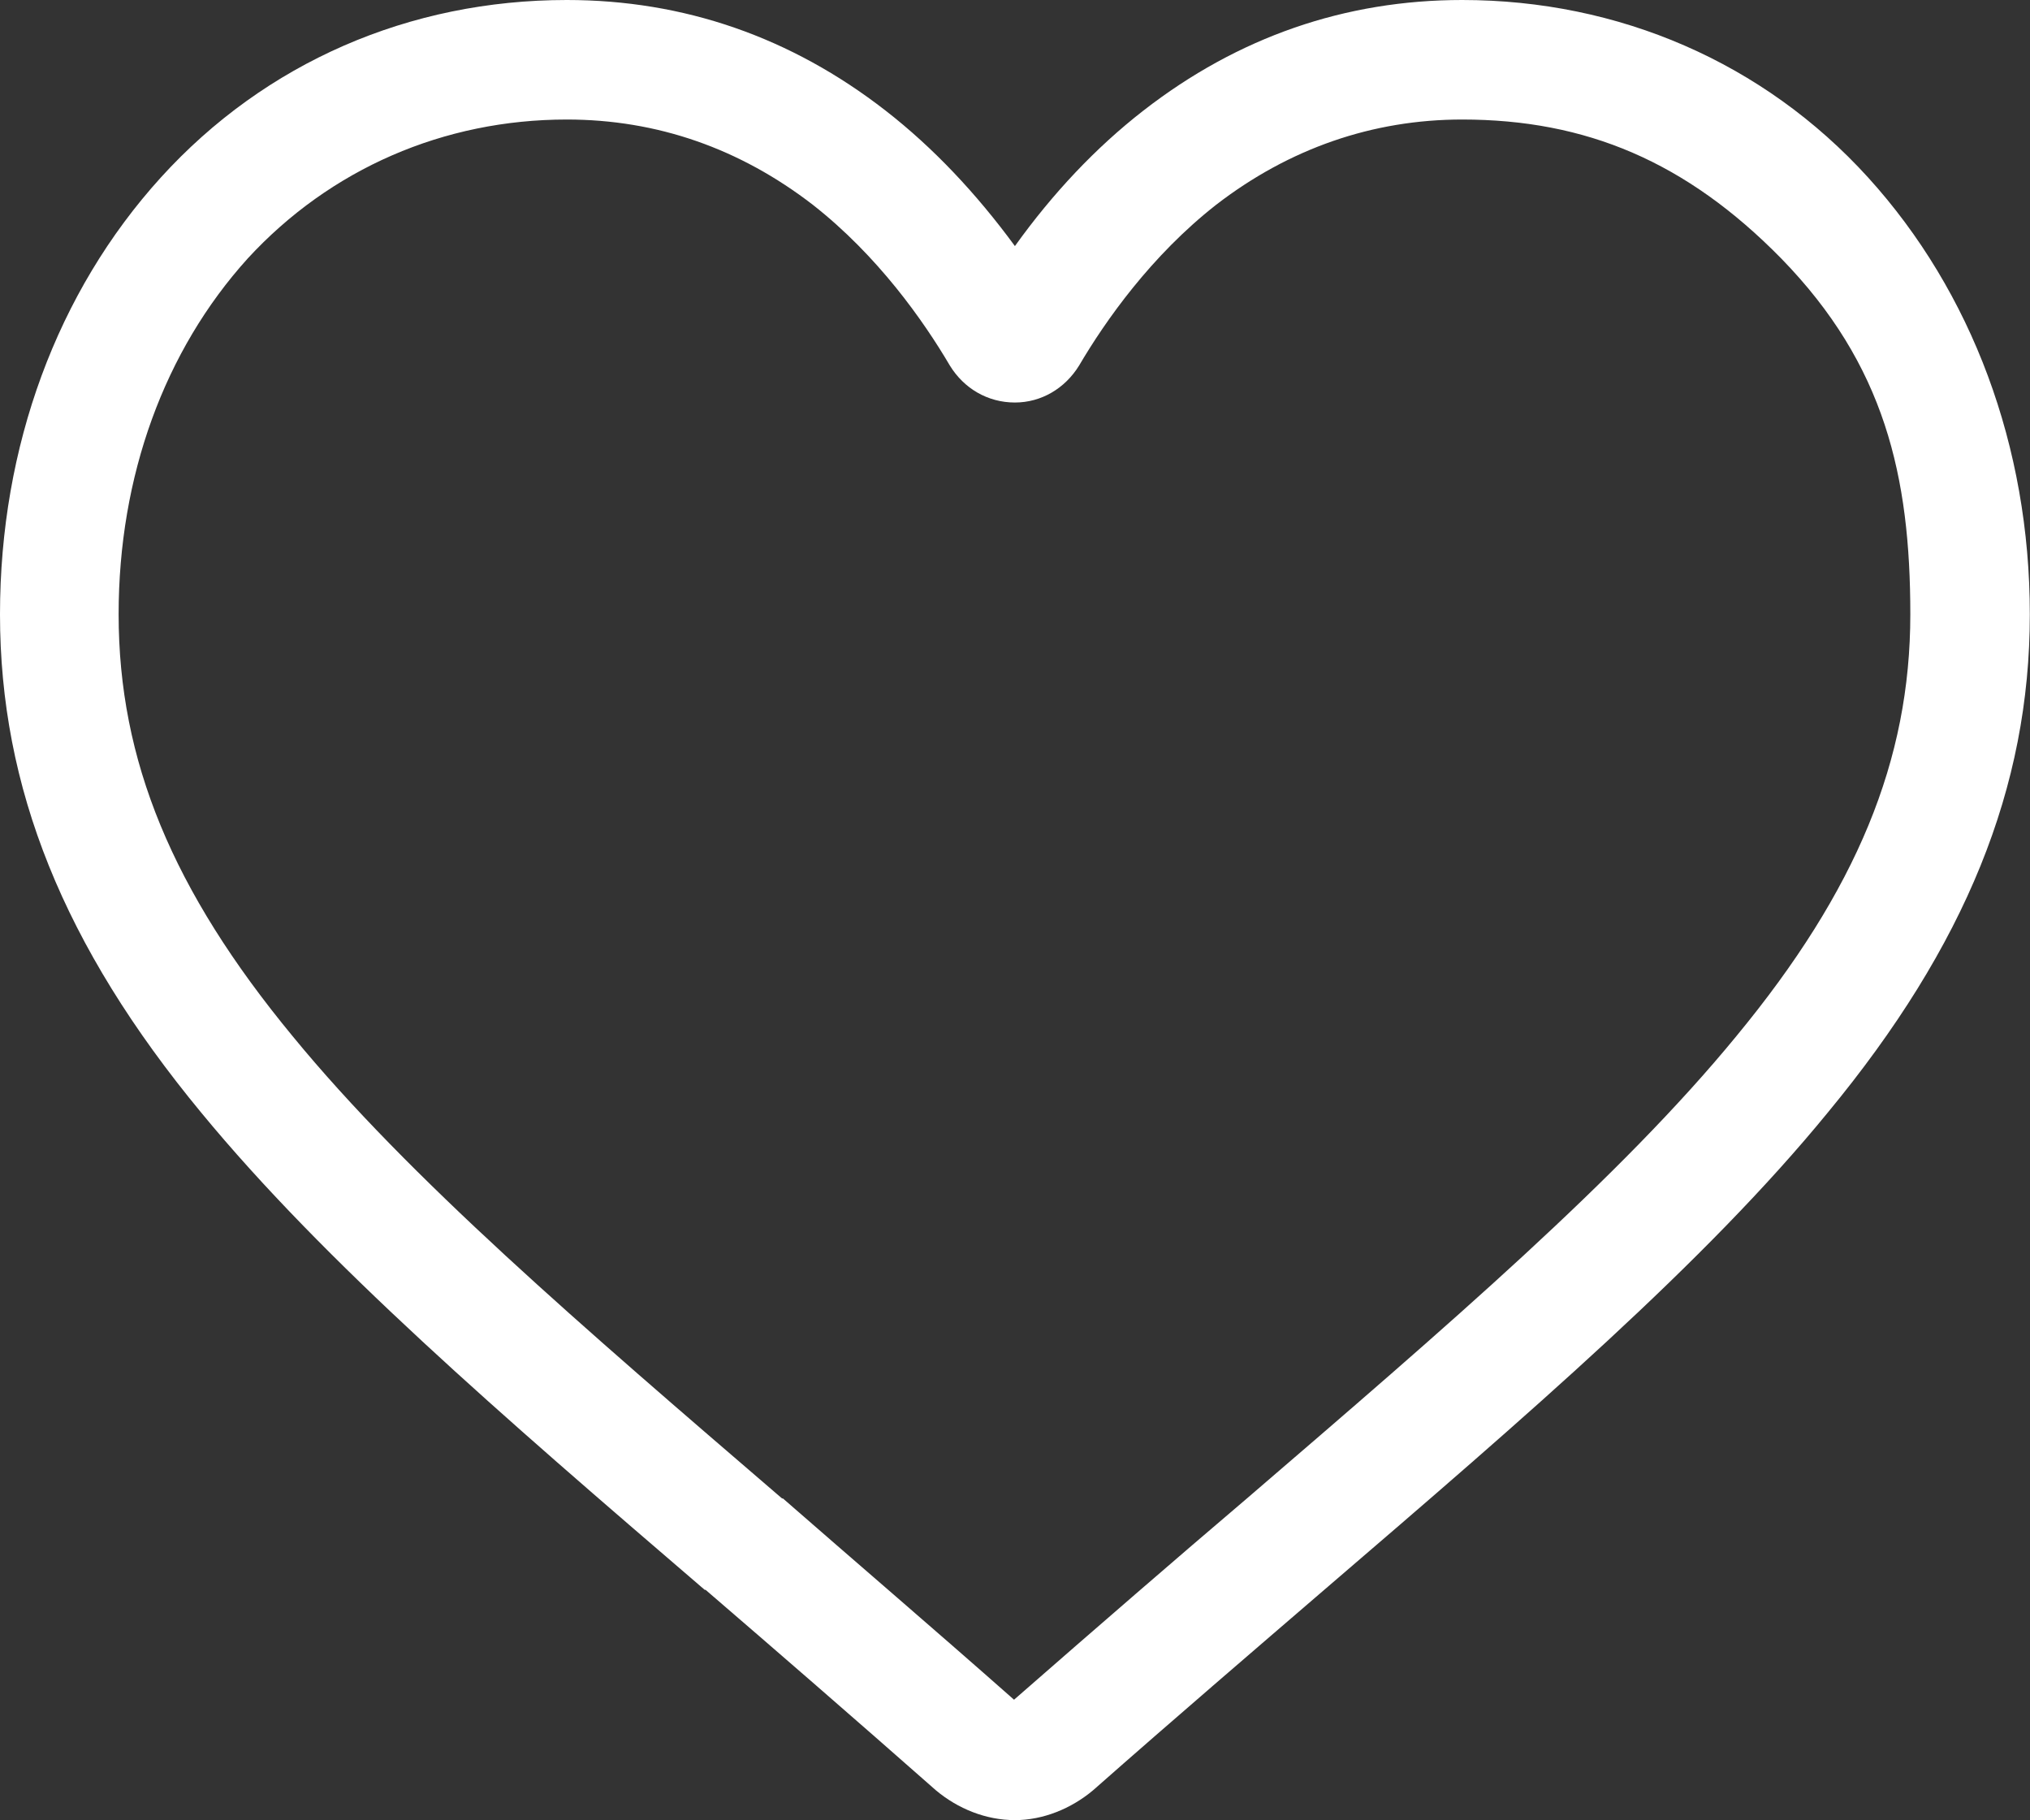 <svg width="23.102" height="20.711" viewBox="0 0 23.102 20.711" fill="none" xmlns="http://www.w3.org/2000/svg" xmlns:xlink="http://www.w3.org/1999/xlink">
	<rect x="0" y="0" width="23.102" height="20.711" fill="#333333" stroke="none"/>
	<desc>
			Created with Pixso.
	</desc>
	<defs/>
	<path id="Vector" d="M11.55 20.71C11.22 20.71 10.9 20.58 10.65 20.37C9.72 19.55 8.82 18.77 8.03 18.09L8.02 18.09C5.69 16.09 3.69 14.36 2.29 12.66C0.72 10.76 0 8.96 0 6.99C0 5.08 0.65 3.32 1.83 2.02C3.02 0.71 4.66 0 6.45 0C7.78 0 9 0.42 10.08 1.26C10.62 1.68 11.11 2.2 11.55 2.8C11.98 2.2 12.47 1.68 13.01 1.26C14.09 0.42 15.31 0 16.64 0C18.42 0 20.07 0.71 21.26 2.02C22.44 3.32 23.1 5.08 23.1 6.99C23.1 8.96 22.37 10.76 20.8 12.66C19.41 14.36 17.4 16.09 15.07 18.09C14.28 18.77 13.37 19.55 12.44 20.37C12.19 20.58 11.87 20.71 11.55 20.71ZM6.45 1.36C5.05 1.36 3.76 1.92 2.82 2.94C1.87 3.99 1.35 5.42 1.35 6.99C1.35 8.65 1.96 10.13 3.33 11.79C4.65 13.4 6.62 15.09 8.9 17.05L8.91 17.05C9.7 17.74 10.6 18.51 11.54 19.34C12.49 18.51 13.39 17.73 14.19 17.05C16.47 15.09 18.44 13.4 19.76 11.79C21.13 10.13 21.74 8.65 21.74 6.99C21.74 5.42 21.45 4.15 20.27 2.94C19.19 1.84 18.05 1.36 16.64 1.36C15.62 1.36 14.67 1.69 13.84 2.33C13.1 2.91 12.58 3.65 12.28 4.16C12.12 4.42 11.85 4.58 11.55 4.58C11.24 4.58 10.97 4.42 10.81 4.16C10.51 3.65 9.99 2.91 9.25 2.33C8.42 1.69 7.48 1.36 6.45 1.36Z" fill="#FFFFFF" fill-opacity="1" fill-rule="nonzero"/>
	<path id="Vector" d="" fill="#FFFFFF" fill-opacity="1" fill-rule="evenodd"/>
</svg>
